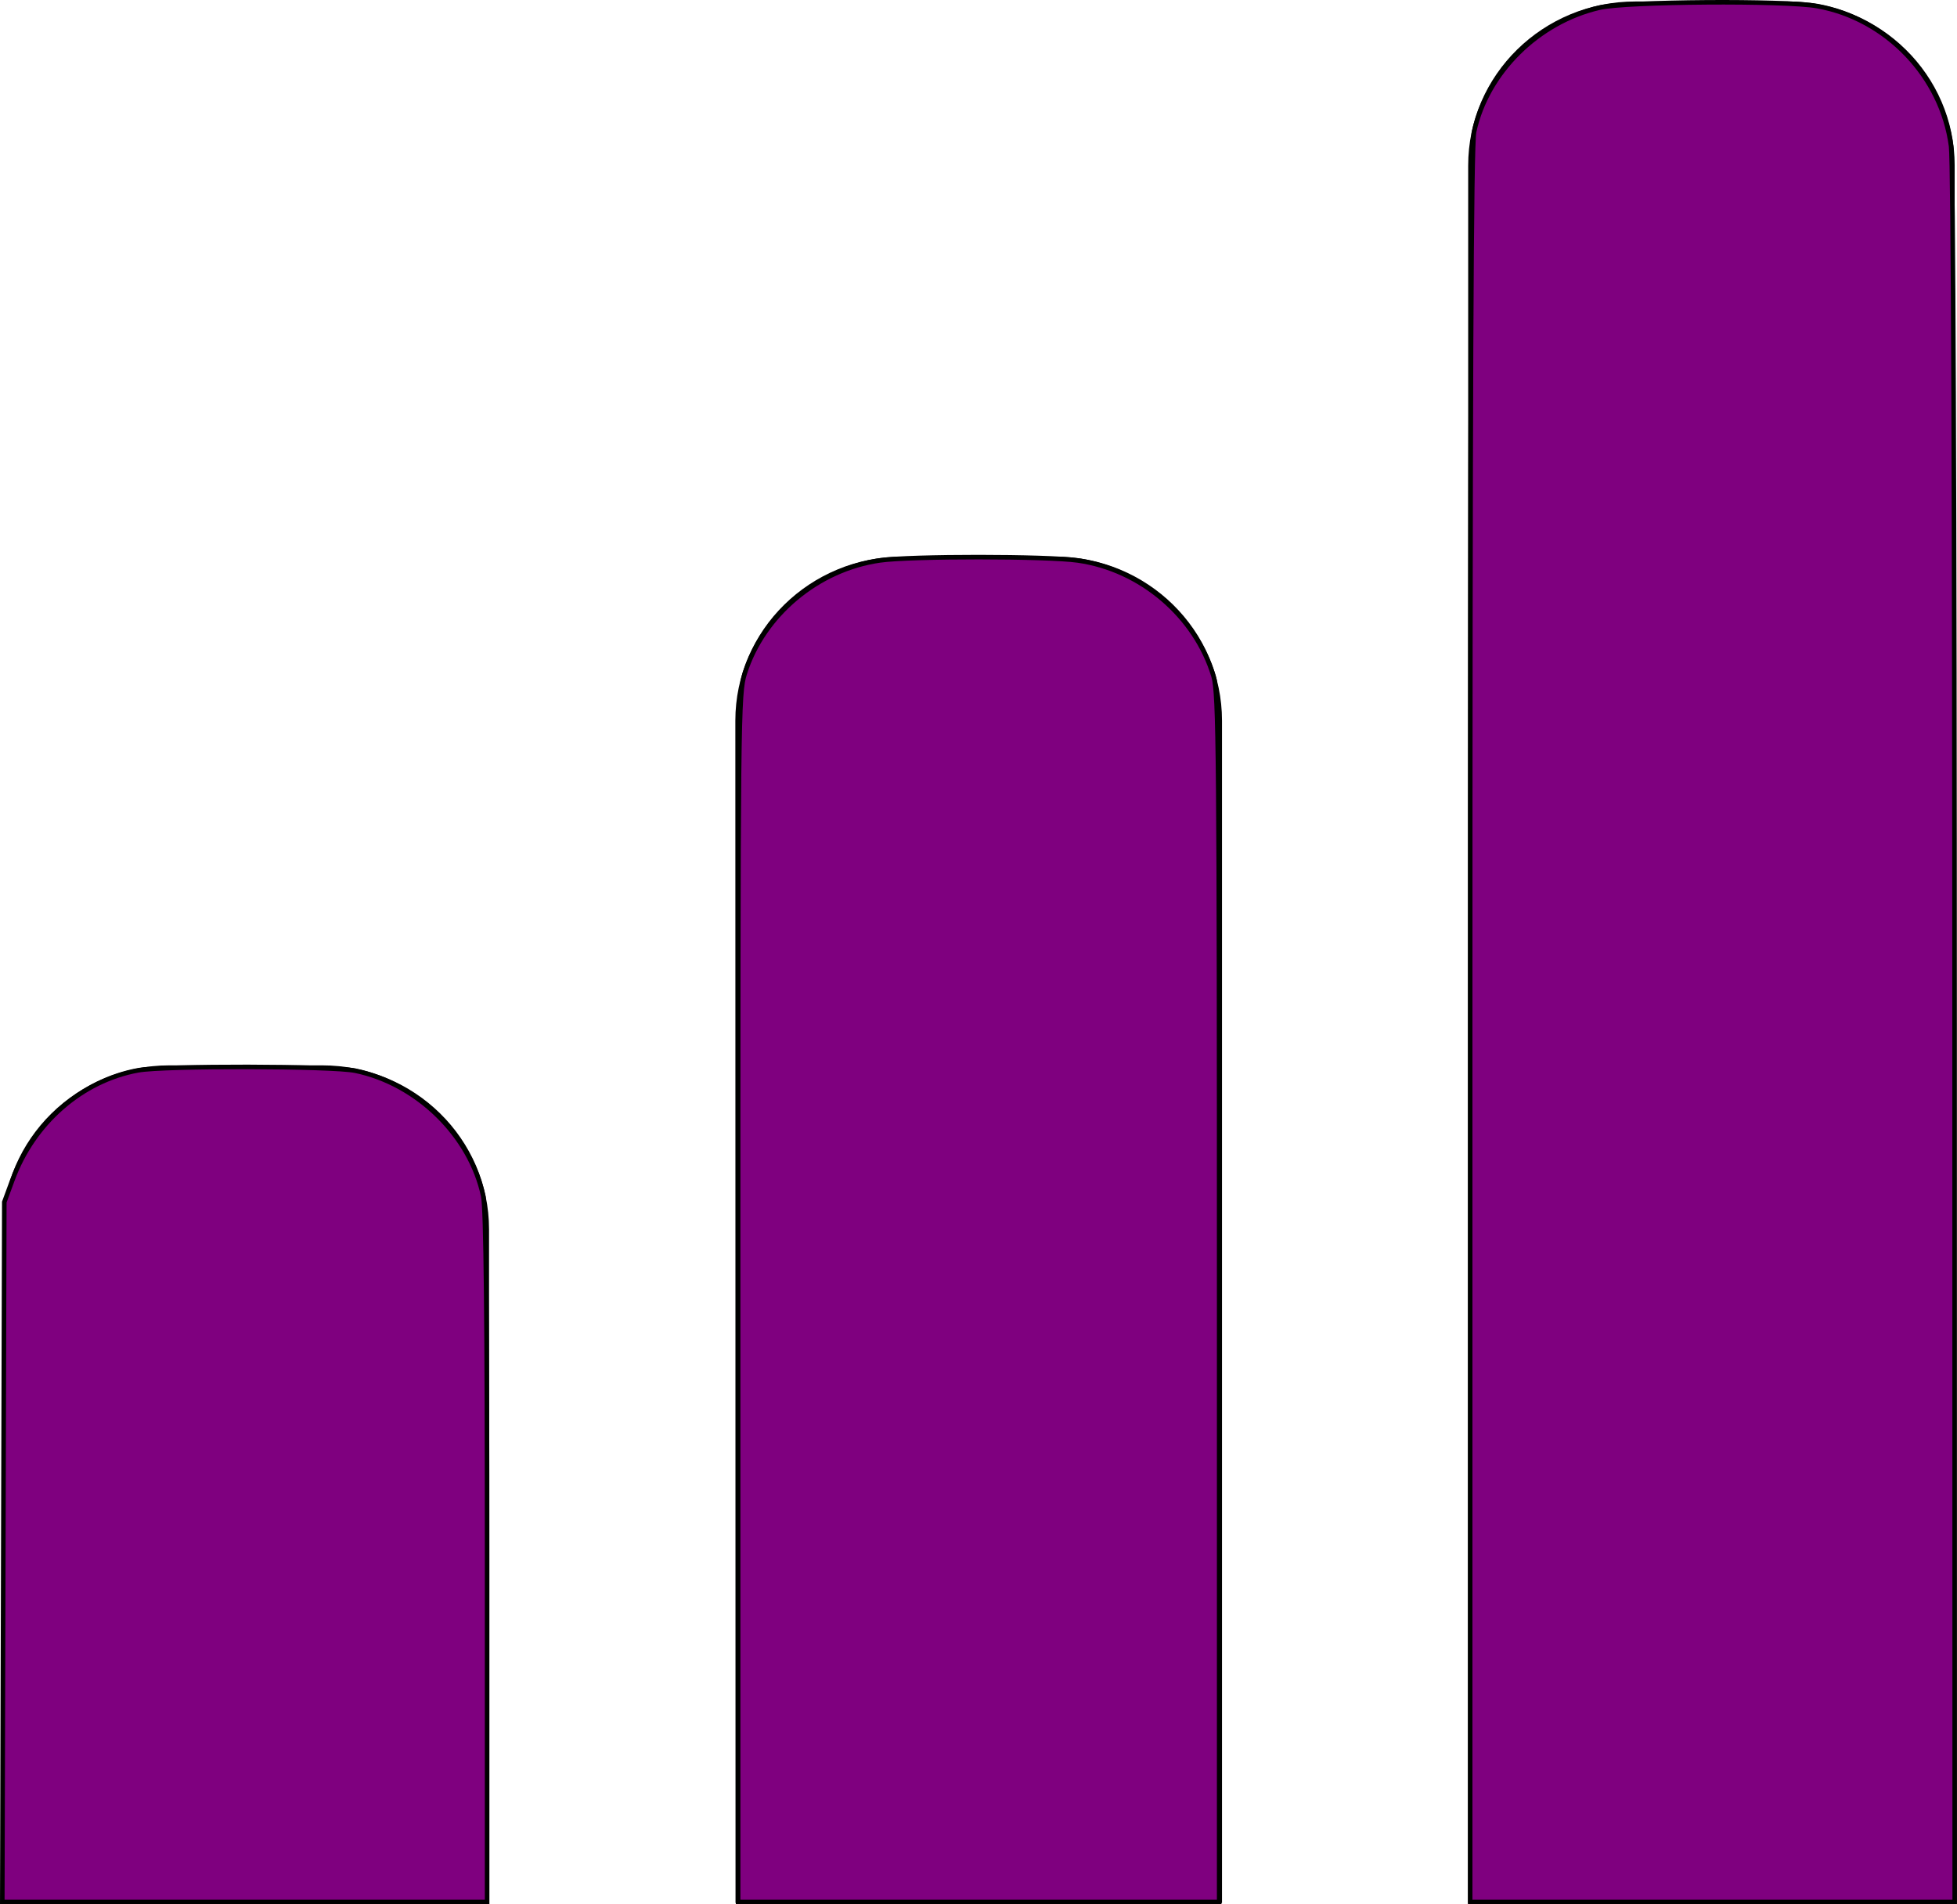 <?xml version="1.0" encoding="UTF-8" standalone="no"?>
<!-- Generator: Adobe Illustrator 16.0.0, SVG Export Plug-In . SVG Version: 6.00 Build 0)  -->

<svg
   version="1.1"
   id="Capa_1"
   x="0px"
   y="0px"
   width="410.705"
   height="399.596"
   viewBox="0 0 410.705 399.596"
   xml:space="preserve"
   sodipodi:docname="statistics-bars-.svg"
   inkscape:version="1.1.1 (3bf5ae0d25, 2021-09-20)"
   xmlns:inkscape="http://www.inkscape.org/namespaces/inkscape"
   xmlns:sodipodi="http://sodipodi.sourceforge.net/DTD/sodipodi-0.dtd"
   xmlns="http://www.w3.org/2000/svg"
   xmlns:svg="http://www.w3.org/2000/svg"><defs
   id="defs45" /><sodipodi:namedview
   id="namedview43"
   pagecolor="#505050"
   bordercolor="#ffffff"
   borderopacity="1"
   inkscape:pageshadow="0"
   inkscape:pageopacity="0"
   inkscape:pagecheckerboard="1"
   showgrid="false"
   fit-margin-top="0"
   fit-margin-left="0"
   fit-margin-right="0"
   fit-margin-bottom="0"
   inkscape:zoom="0.93215436"
   inkscape:cx="195.78302"
   inkscape:cy="193.63746"
   inkscape:window-width="1366"
   inkscape:window-height="745"
   inkscape:window-x="-8"
   inkscape:window-y="-8"
   inkscape:window-maximized="1"
   inkscape:current-layer="Capa_1" />
<g
   id="g10"
   transform="matrix(12.855,0,0,12.621,0.538,-1.292)">
	<g
   id="g8">
		<path
   d="M 0,31.741 H 7.942 V 20.543 c 0,-1.506 -1.221,-2.728 -2.728,-2.728 H 2.727 C 1.221,17.816 0,19.038 0,20.543 Z"
   id="path2" />
		<path
   d="m 11.966,31.741 h 7.942 V 12.085 c 0,-1.506 -1.221,-2.728 -2.727,-2.728 h -2.49 c -1.507,0 -2.728,1.221 -2.728,2.728 z"
   id="path4" />
		<path
   d="m 26.656,0.127 c -1.506,0 -2.729,1.221 -2.729,2.728 v 28.887 h 7.942 V 2.854 c 0,-1.506 -1.223,-2.728 -2.729,-2.728 z"
   id="path6" />
	</g>
</g>
<g
   id="g12"
   transform="matrix(12.855,0,0,12.621,0.538,-1.292)">
</g>
<g
   id="g14"
   transform="matrix(12.855,0,0,12.621,0.538,-1.292)">
</g>
<g
   id="g16"
   transform="matrix(12.855,0,0,12.621,0.538,-1.292)">
</g>
<g
   id="g18"
   transform="matrix(12.855,0,0,12.621,0.538,-1.292)">
</g>
<g
   id="g20"
   transform="matrix(12.855,0,0,12.621,0.538,-1.292)">
</g>
<g
   id="g22"
   transform="matrix(12.855,0,0,12.621,0.538,-1.292)">
</g>
<g
   id="g24"
   transform="matrix(12.855,0,0,12.621,0.538,-1.292)">
</g>
<g
   id="g26"
   transform="matrix(12.855,0,0,12.621,0.538,-1.292)">
</g>
<g
   id="g28"
   transform="matrix(12.855,0,0,12.621,0.538,-1.292)">
</g>
<g
   id="g30"
   transform="matrix(12.855,0,0,12.621,0.538,-1.292)">
</g>
<g
   id="g32"
   transform="matrix(12.855,0,0,12.621,0.538,-1.292)">
</g>
<g
   id="g34"
   transform="matrix(12.855,0,0,12.621,0.538,-1.292)">
</g>
<g
   id="g36"
   transform="matrix(12.855,0,0,12.621,0.538,-1.292)">
</g>
<g
   id="g38"
   transform="matrix(12.855,0,0,12.621,0.538,-1.292)">
</g>
<g
   id="g40"
   transform="matrix(12.855,0,0,12.621,0.538,-1.292)">
</g>
<path
   style="opacity:0.996;fill:#800080;stroke:#000000;stroke-width:0.958;paint-order:stroke markers fill"
   d="m 0.692,325.679 0.212,-73.438 1.702,-4.63 c 4.407,-11.987 14.57,-20.854 26.381,-23.018 5.431,-0.995 40.72,-0.929 45.588,0.086 13.028,2.716 24.156,13.633 26.847,26.34 0.556,2.625 0.806,26.196 0.806,75.952 v 72.146 H 51.354 0.48 Z"
   id="path102" /><path
   style="opacity:0.996;fill:#800080;stroke:#000000;stroke-width:0.958;paint-order:stroke markers fill"
   d="m 154.903,272.415 c 0,-122.335 0.048,-126.853 1.386,-131.074 3.906,-12.322 15.364,-21.901 28.412,-23.753 6.471,-0.919 34.977,-0.906 41.49,0.018 13.232,1.877 24.725,11.691 28.505,24.339 1.047,3.504 1.166,16.782 1.166,130.537 v 126.636 h -50.479 -50.479 z"
   id="path141" /><path
   style="opacity:0.996;fill:#800080;stroke:#000000;stroke-width:0.958;paint-order:stroke markers fill"
   d="m 308.535,215.287 c 0,-133.462 0.225,-184.873 0.823,-187.636 2.689,-12.43 13.43,-23.061 26.313,-26.042 5.685,-1.316 38.851,-1.555 45.704,-0.33 14.52,2.595 26.161,14.776 28.093,29.397 0.443,3.354 0.719,73.712 0.734,186.91 l 0.024,181.531 h -50.845 -50.845 z"
   id="path180" /></svg>

